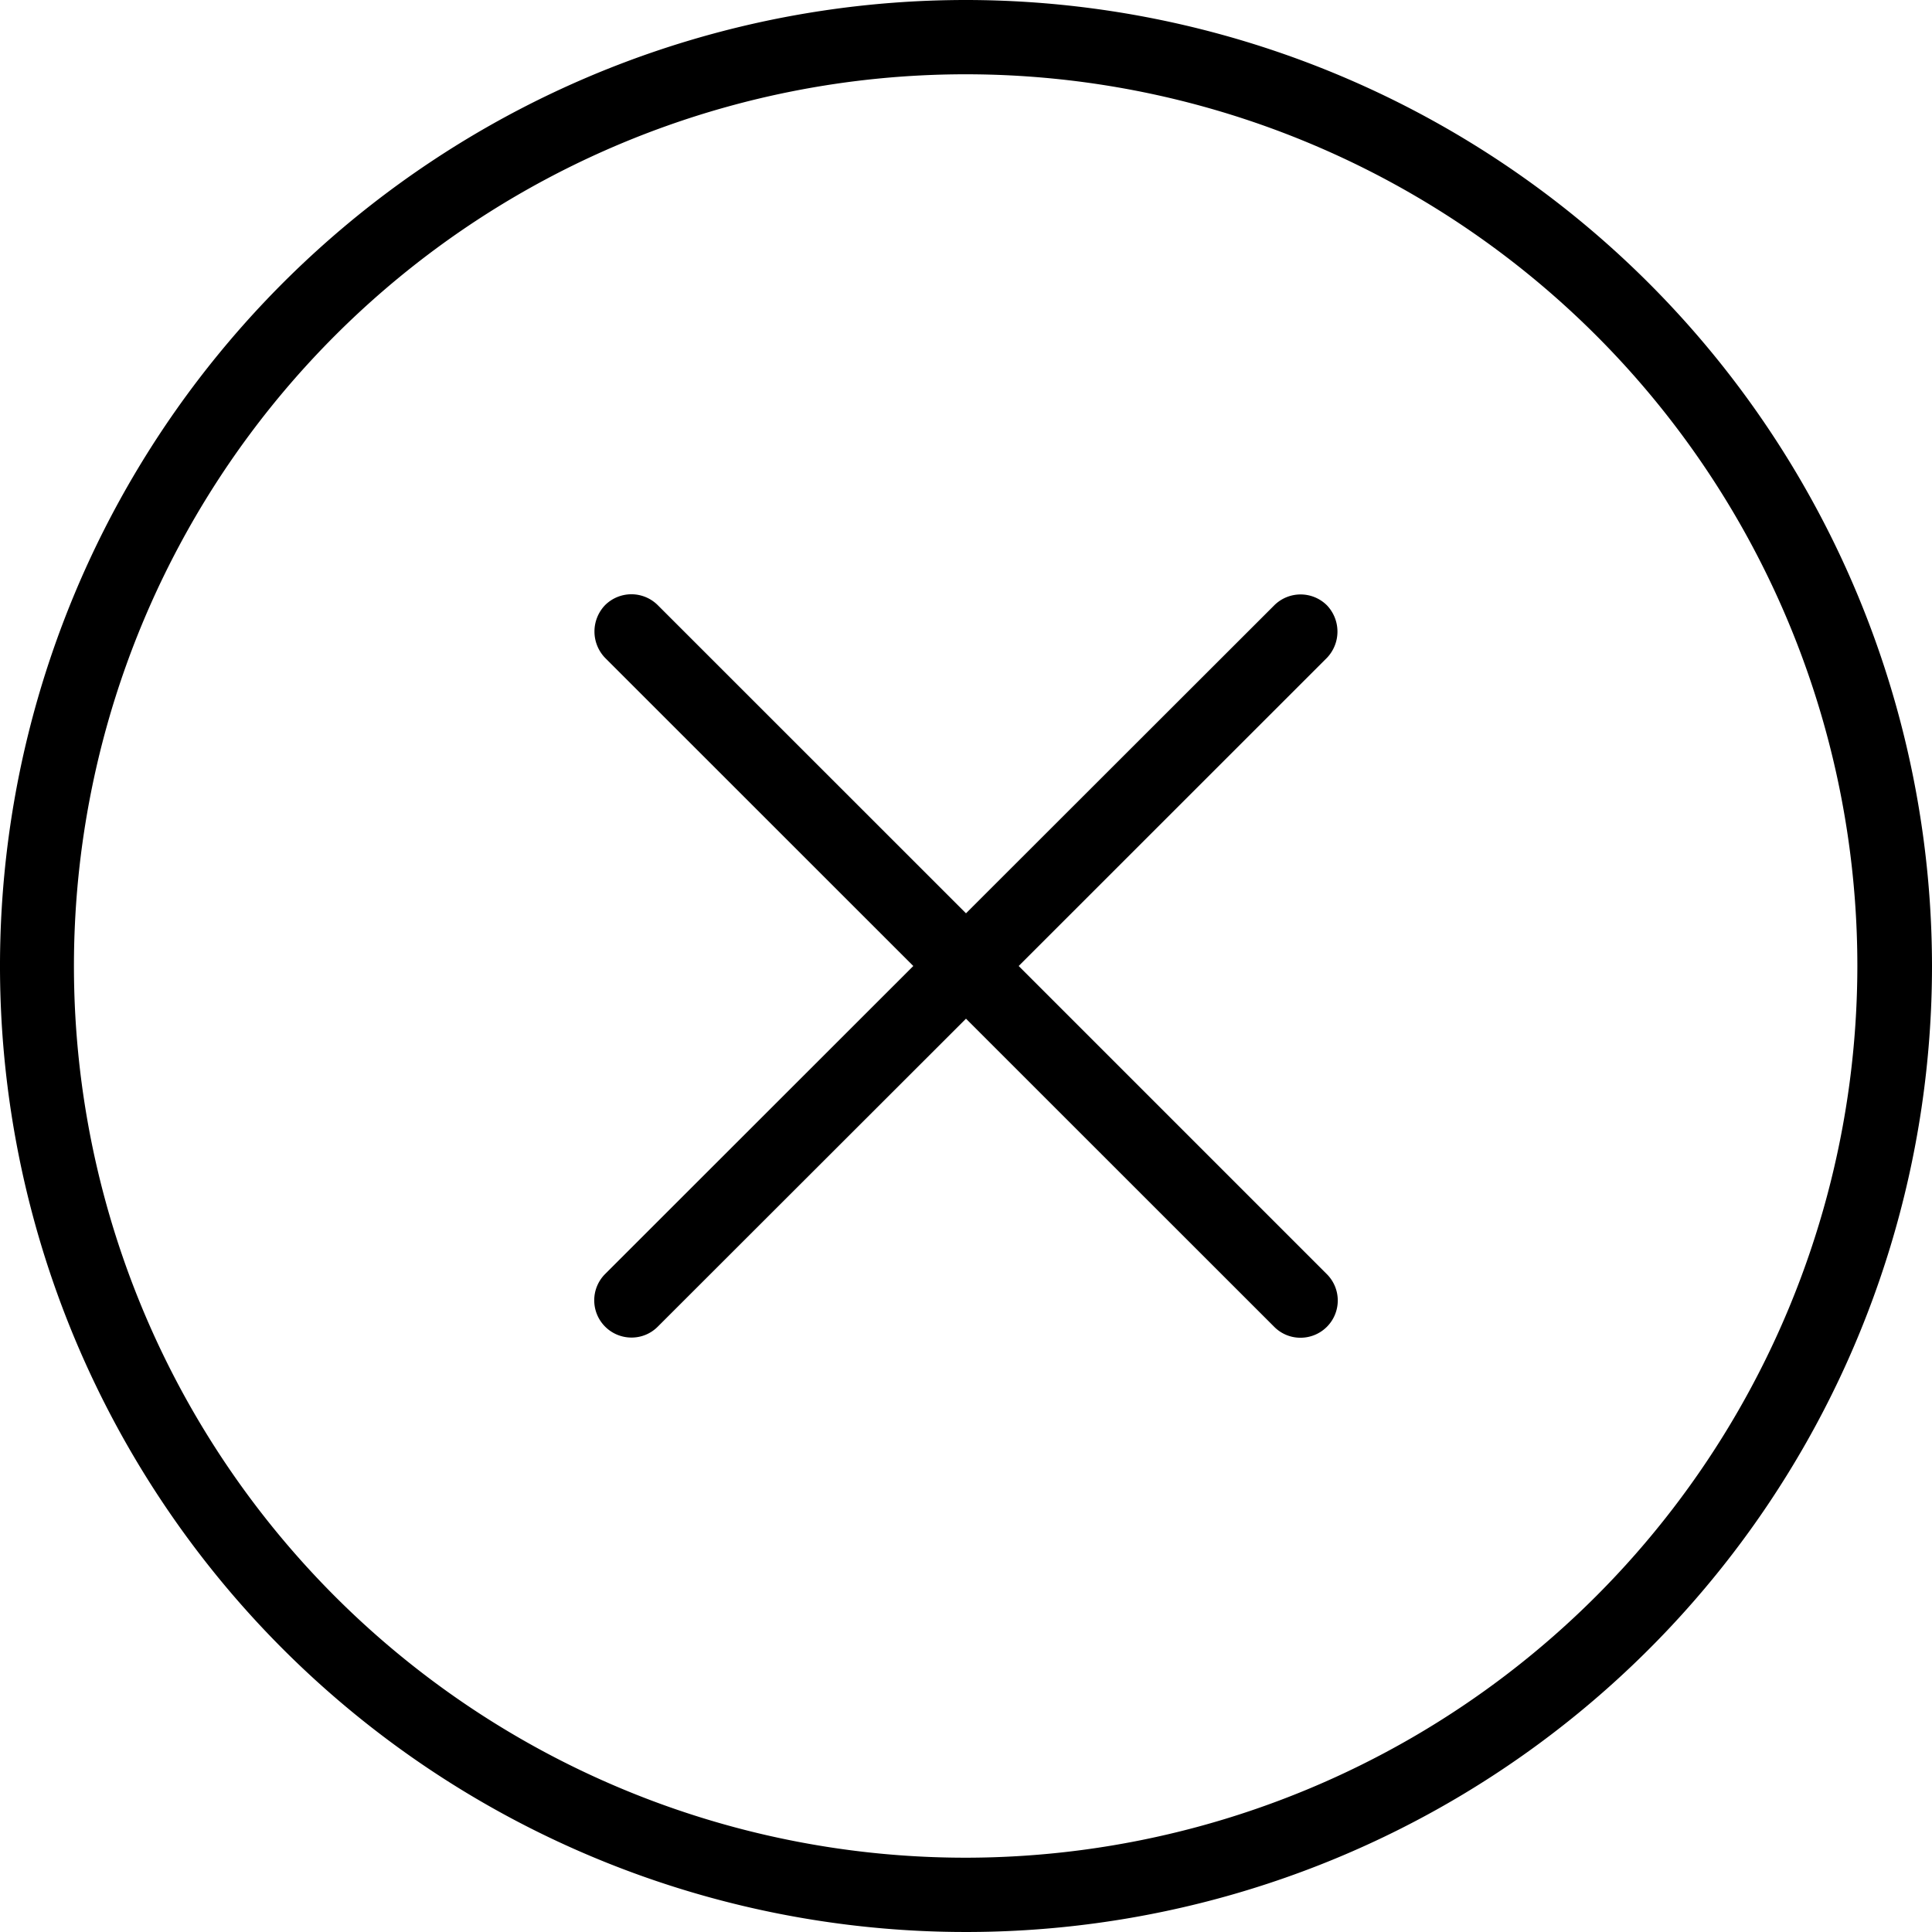 <svg xmlns="http://www.w3.org/2000/svg" width="22" height="22" viewBox="0 0 22 22">
<defs>
    <style>
      .cls-1 {
        fill-rule: evenodd;
      }
    </style>
  </defs>
  <path id="Forma_1" data-name="Forma 1" class="cls-1" d="M1471,581a11,11,0,1,0,11,11A11.009,11.009,0,0,0,1471,581Zm0,21.154A10.154,10.154,0,1,1,1481.15,592,10.162,10.162,0,0,1,1471,602.154Zm4.11-14.261a0.425,0.425,0,0,0-.6,0L1471,591.4l-3.51-3.509a0.425,0.425,0,0,0-.6,0,0.433,0.433,0,0,0,0,.6L1470.4,592l-3.51,3.508a0.424,0.424,0,0,0,.3.723,0.419,0.419,0,0,0,.3-0.124L1471,592.6l3.51,3.509a0.419,0.419,0,0,0,.3.124,0.424,0.424,0,0,0,.3-0.723L1471.6,592l3.51-3.509A0.433,0.433,0,0,0,1475.11,587.893Z" transform="translate(-1460 -581)"/>
</svg>
